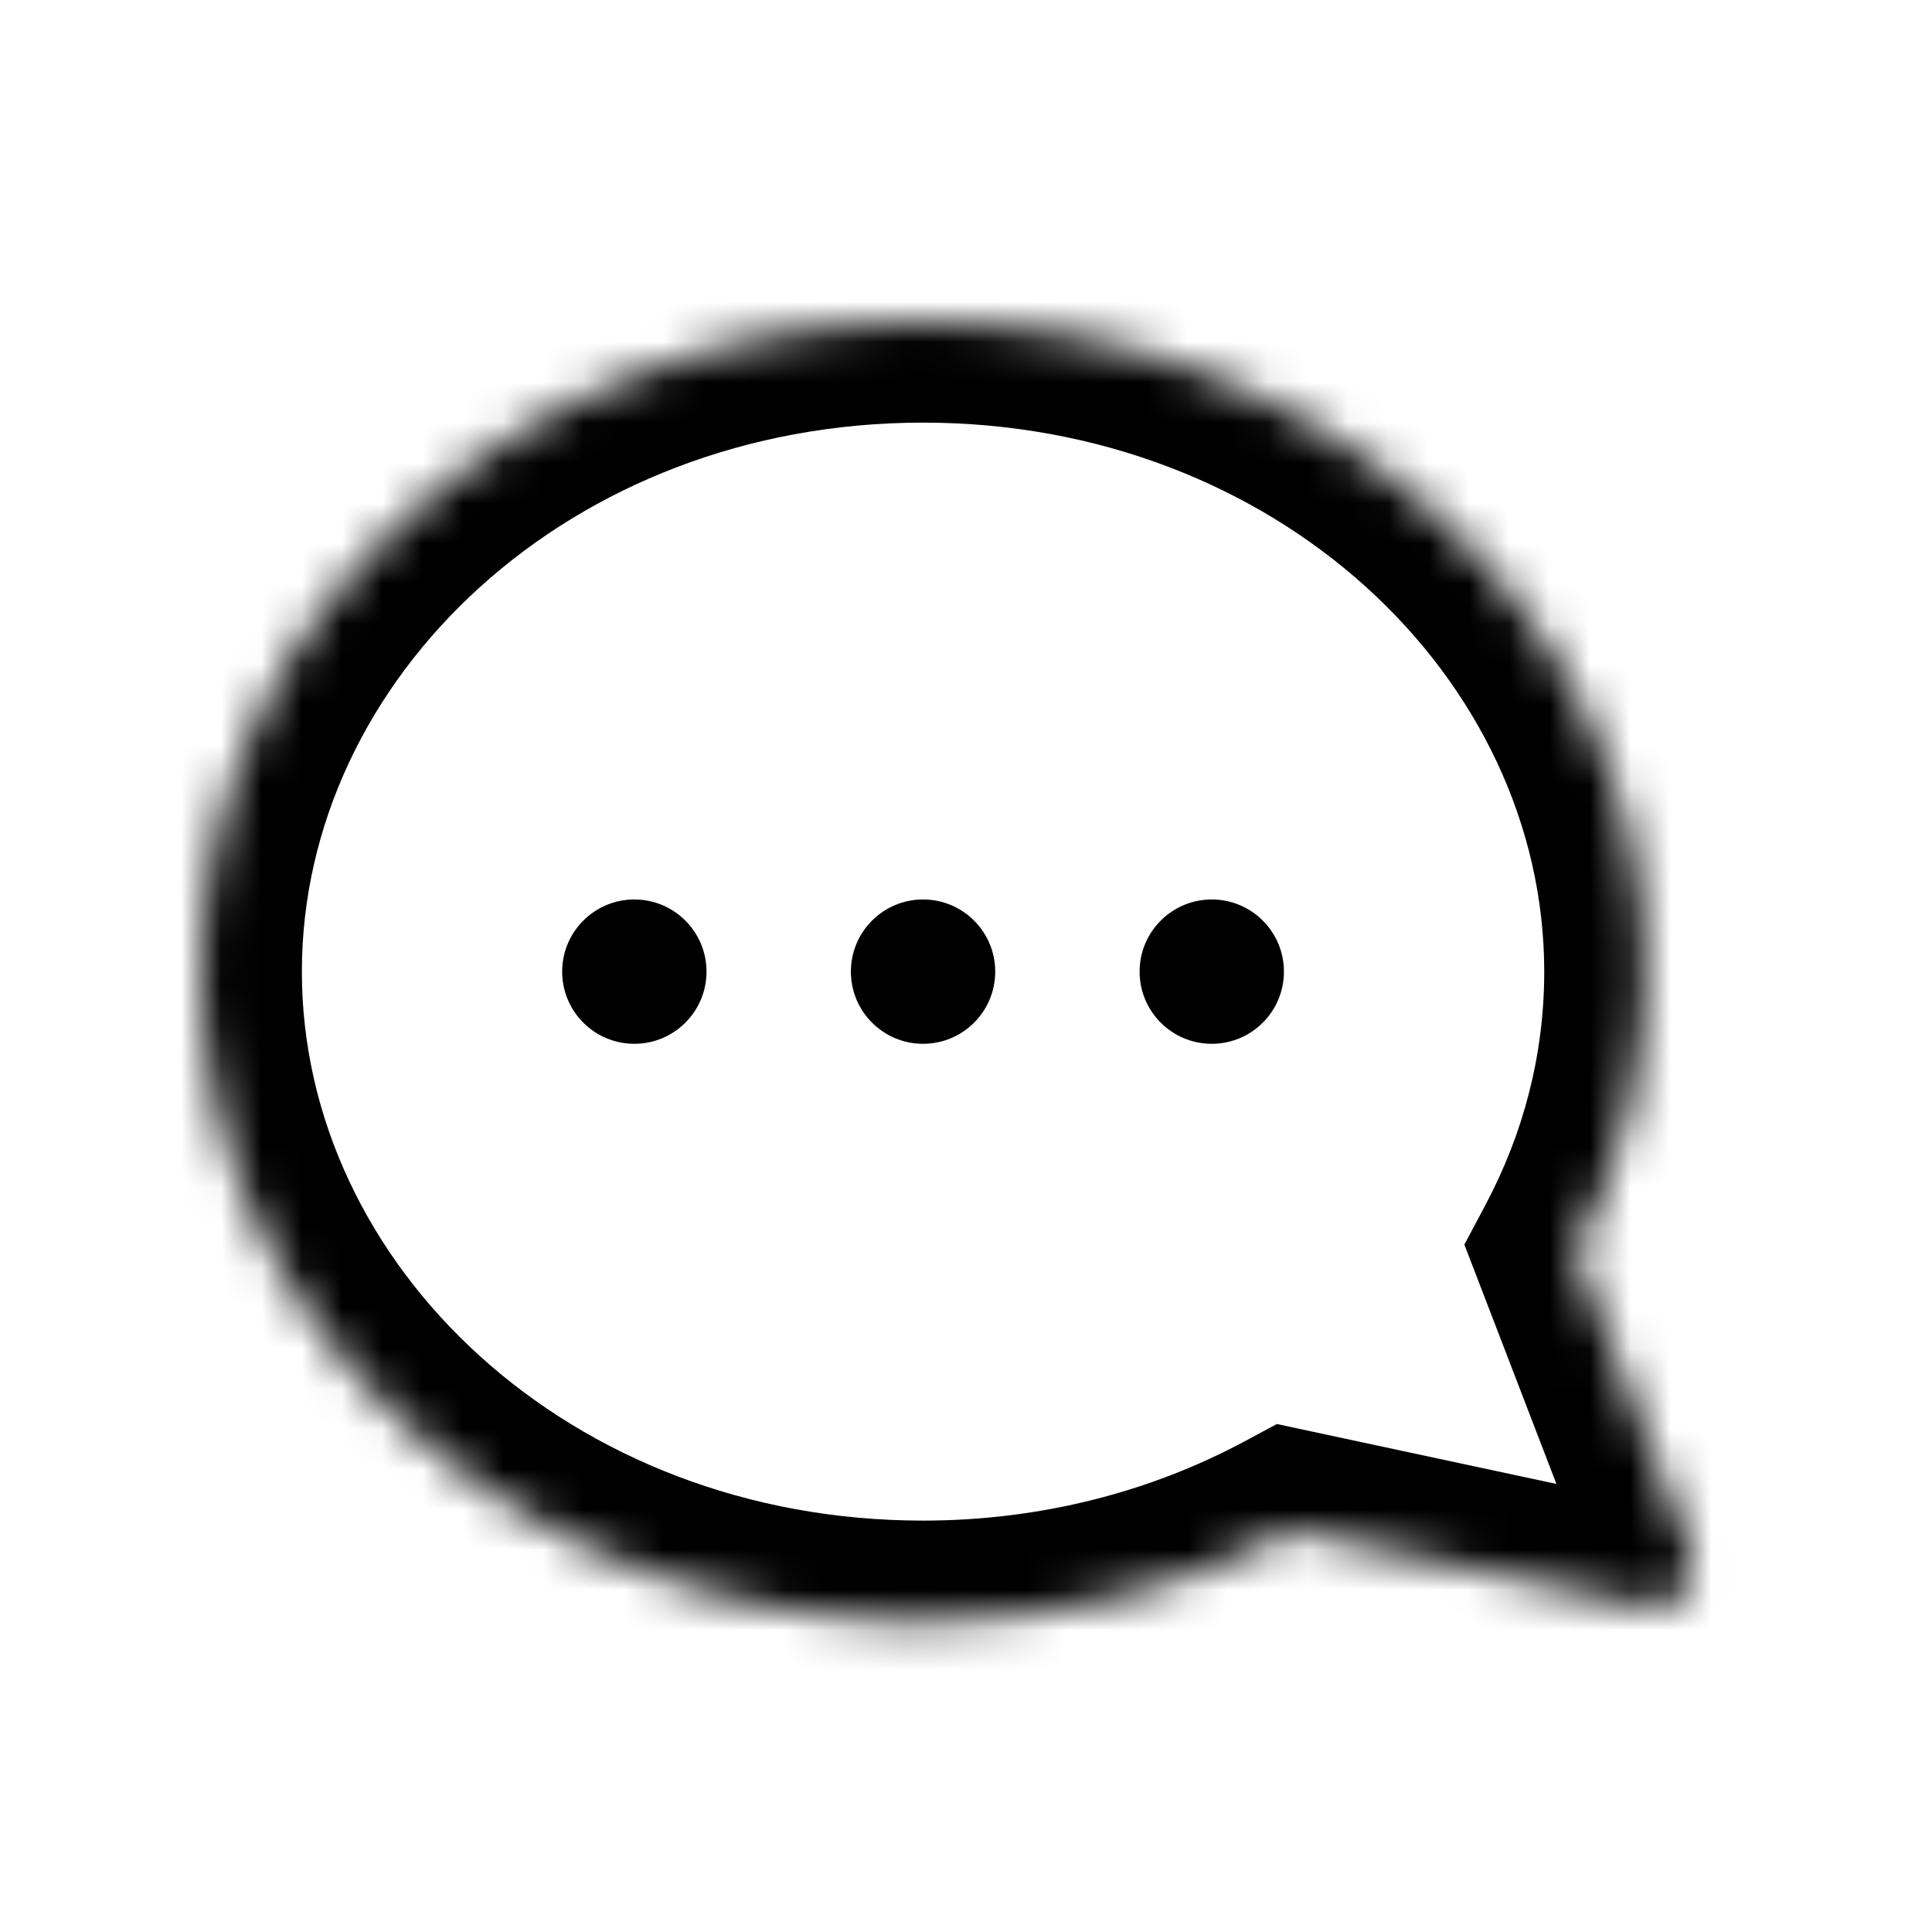 <svg width="48" height="48" viewBox="0 0 48 48" fill="none" xmlns="http://www.w3.org/2000/svg">
<mask id="path-1-inside-1_15_1936" fill="white">
<path fill-rule="evenodd" clip-rule="evenodd" d="M39.124 31.088C40.241 28.983 40.866 26.627 40.866 24.14C40.866 15.226 32.837 8 22.933 8C13.029 8 5 15.226 5 24.14C5 33.053 13.029 40.279 22.933 40.279C26.281 40.279 29.415 39.454 32.097 38.016L40.854 39.892C41.63 40.059 42.282 39.297 41.996 38.556L39.124 31.088Z"/>
</mask>
<path d="M39.124 31.088L36.916 29.916L36.382 30.922L36.791 31.985L39.124 31.088ZM32.097 38.016L32.621 35.572L31.724 35.379L30.916 35.813L32.097 38.016ZM40.854 39.892L41.377 37.448L41.377 37.448L40.854 39.892ZM41.996 38.556L44.33 37.658L44.33 37.658L41.996 38.556ZM38.366 24.14C38.366 26.201 37.849 28.156 36.916 29.916L41.332 32.26C42.632 29.81 43.366 27.053 43.366 24.14H38.366ZM22.933 10.5C31.711 10.5 38.366 16.848 38.366 24.14H43.366C43.366 13.604 33.964 5.5 22.933 5.5V10.5ZM7.5 24.14C7.5 16.848 14.155 10.5 22.933 10.5V5.5C11.902 5.5 2.5 13.604 2.5 24.14H7.5ZM22.933 37.779C14.155 37.779 7.5 31.431 7.5 24.14H2.5C2.5 34.675 11.902 42.779 22.933 42.779V37.779ZM30.916 35.813C28.597 37.056 25.869 37.779 22.933 37.779V42.779C26.694 42.779 30.233 41.852 33.278 40.219L30.916 35.813ZM41.377 37.448L32.621 35.572L31.573 40.461L40.33 42.337L41.377 37.448ZM39.663 39.453C39.235 38.341 40.212 37.198 41.377 37.448L40.33 42.337C43.048 42.919 45.328 40.253 44.33 37.658L39.663 39.453ZM36.791 31.985L39.663 39.453L44.33 37.658L41.457 30.19L36.791 31.985Z" fill="black" mask="url(#path-1-inside-1_15_1936)"/>
<circle cx="15.76" cy="24.14" r="1.793" fill="black"/>
<circle cx="22.933" cy="24.14" r="1.793" fill="black"/>
<circle cx="30.106" cy="24.14" r="1.793" fill="black"/>
</svg>

